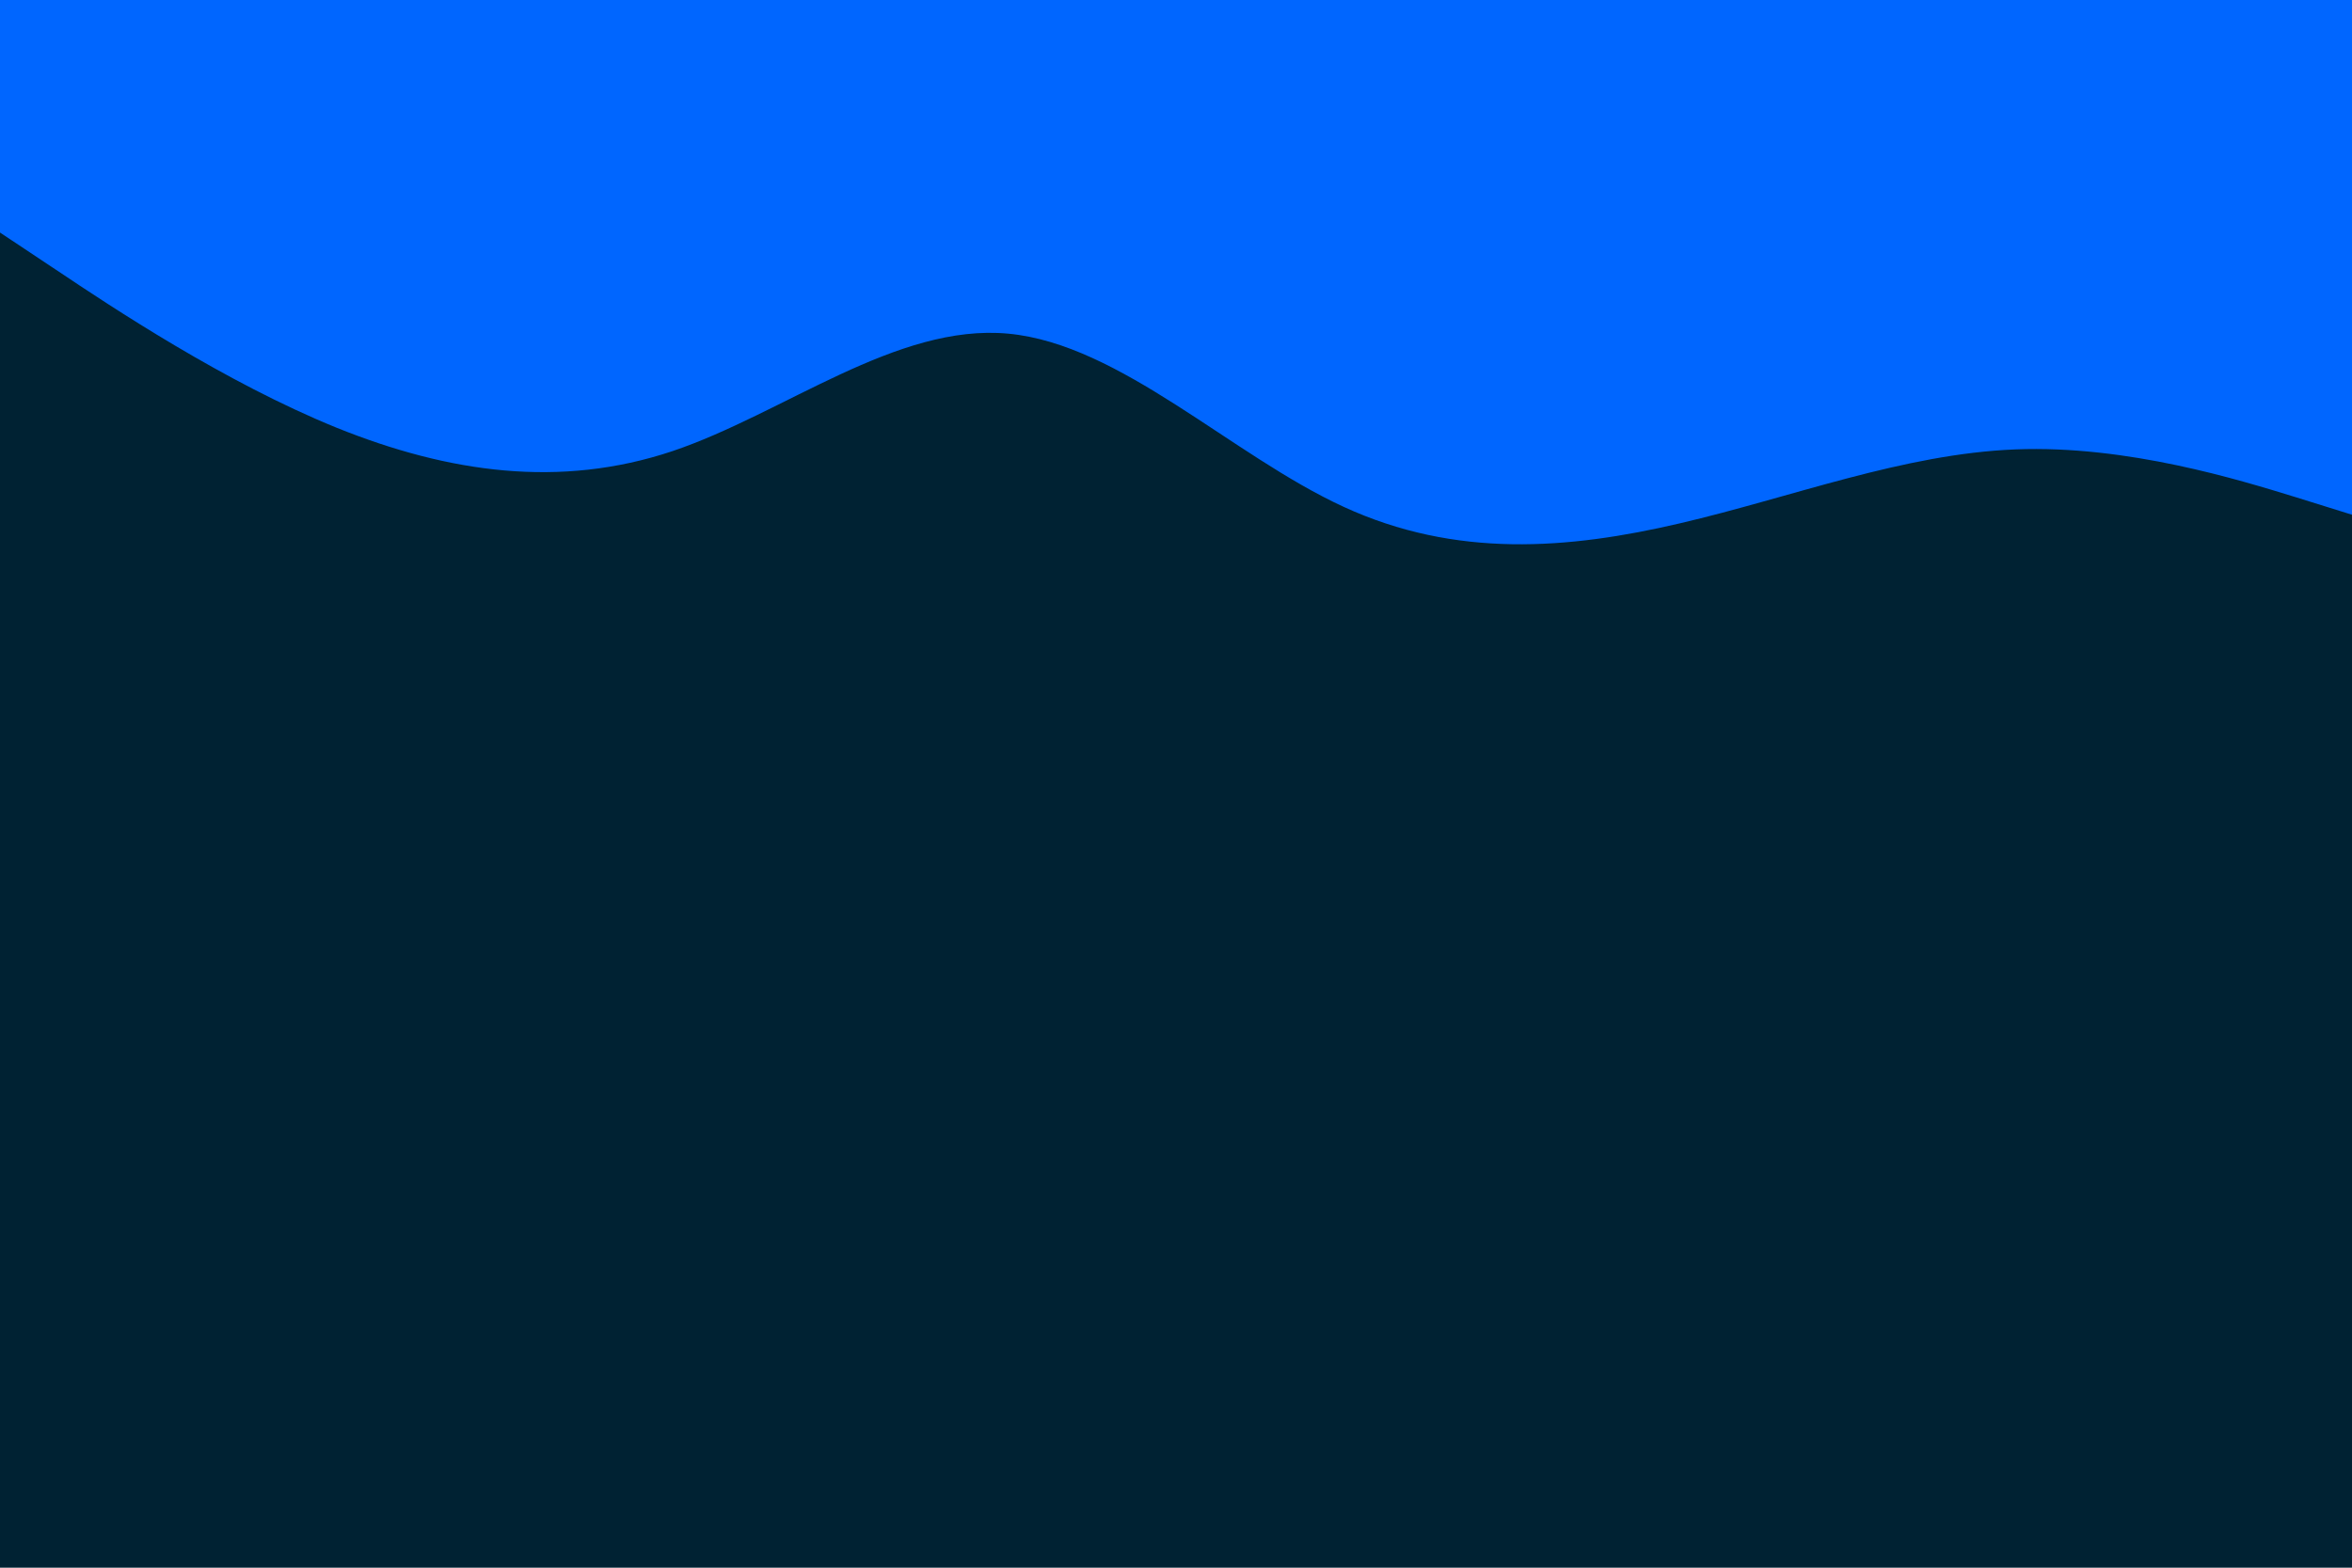 <svg id="visual" viewBox="0 0 900 600" width="900" height="600" xmlns="http://www.w3.org/2000/svg" xmlns:xlink="http://www.w3.org/1999/xlink" version="1.1"><rect x="0" y="0" width="900" height="600" fill="#002233"></rect><path d="M0 89L21.5 103.3C43 117.7 86 146.3 128.8 163.7C171.7 181 214.3 187 257.2 172.7C300 158.3 343 123.7 385.8 127.7C428.7 131.7 471.3 174.3 514.2 194C557 213.7 600 210.3 642.8 200.3C685.7 190.3 728.3 173.7 771.2 172C814 170.3 857 183.7 878.5 190.3L900 197L900 0L878.5 0C857 0 814 0 771.2 0C728.3 0 685.7 0 642.8 0C600 0 557 0 514.2 0C471.3 0 428.7 0 385.8 0C343 0 300 0 257.2 0C214.3 0 171.7 0 128.8 0C86 0 43 0 21.5 0L0 0Z" fill="#0066FF" stroke-linecap="round" stroke-linejoin="miter"></path></svg>